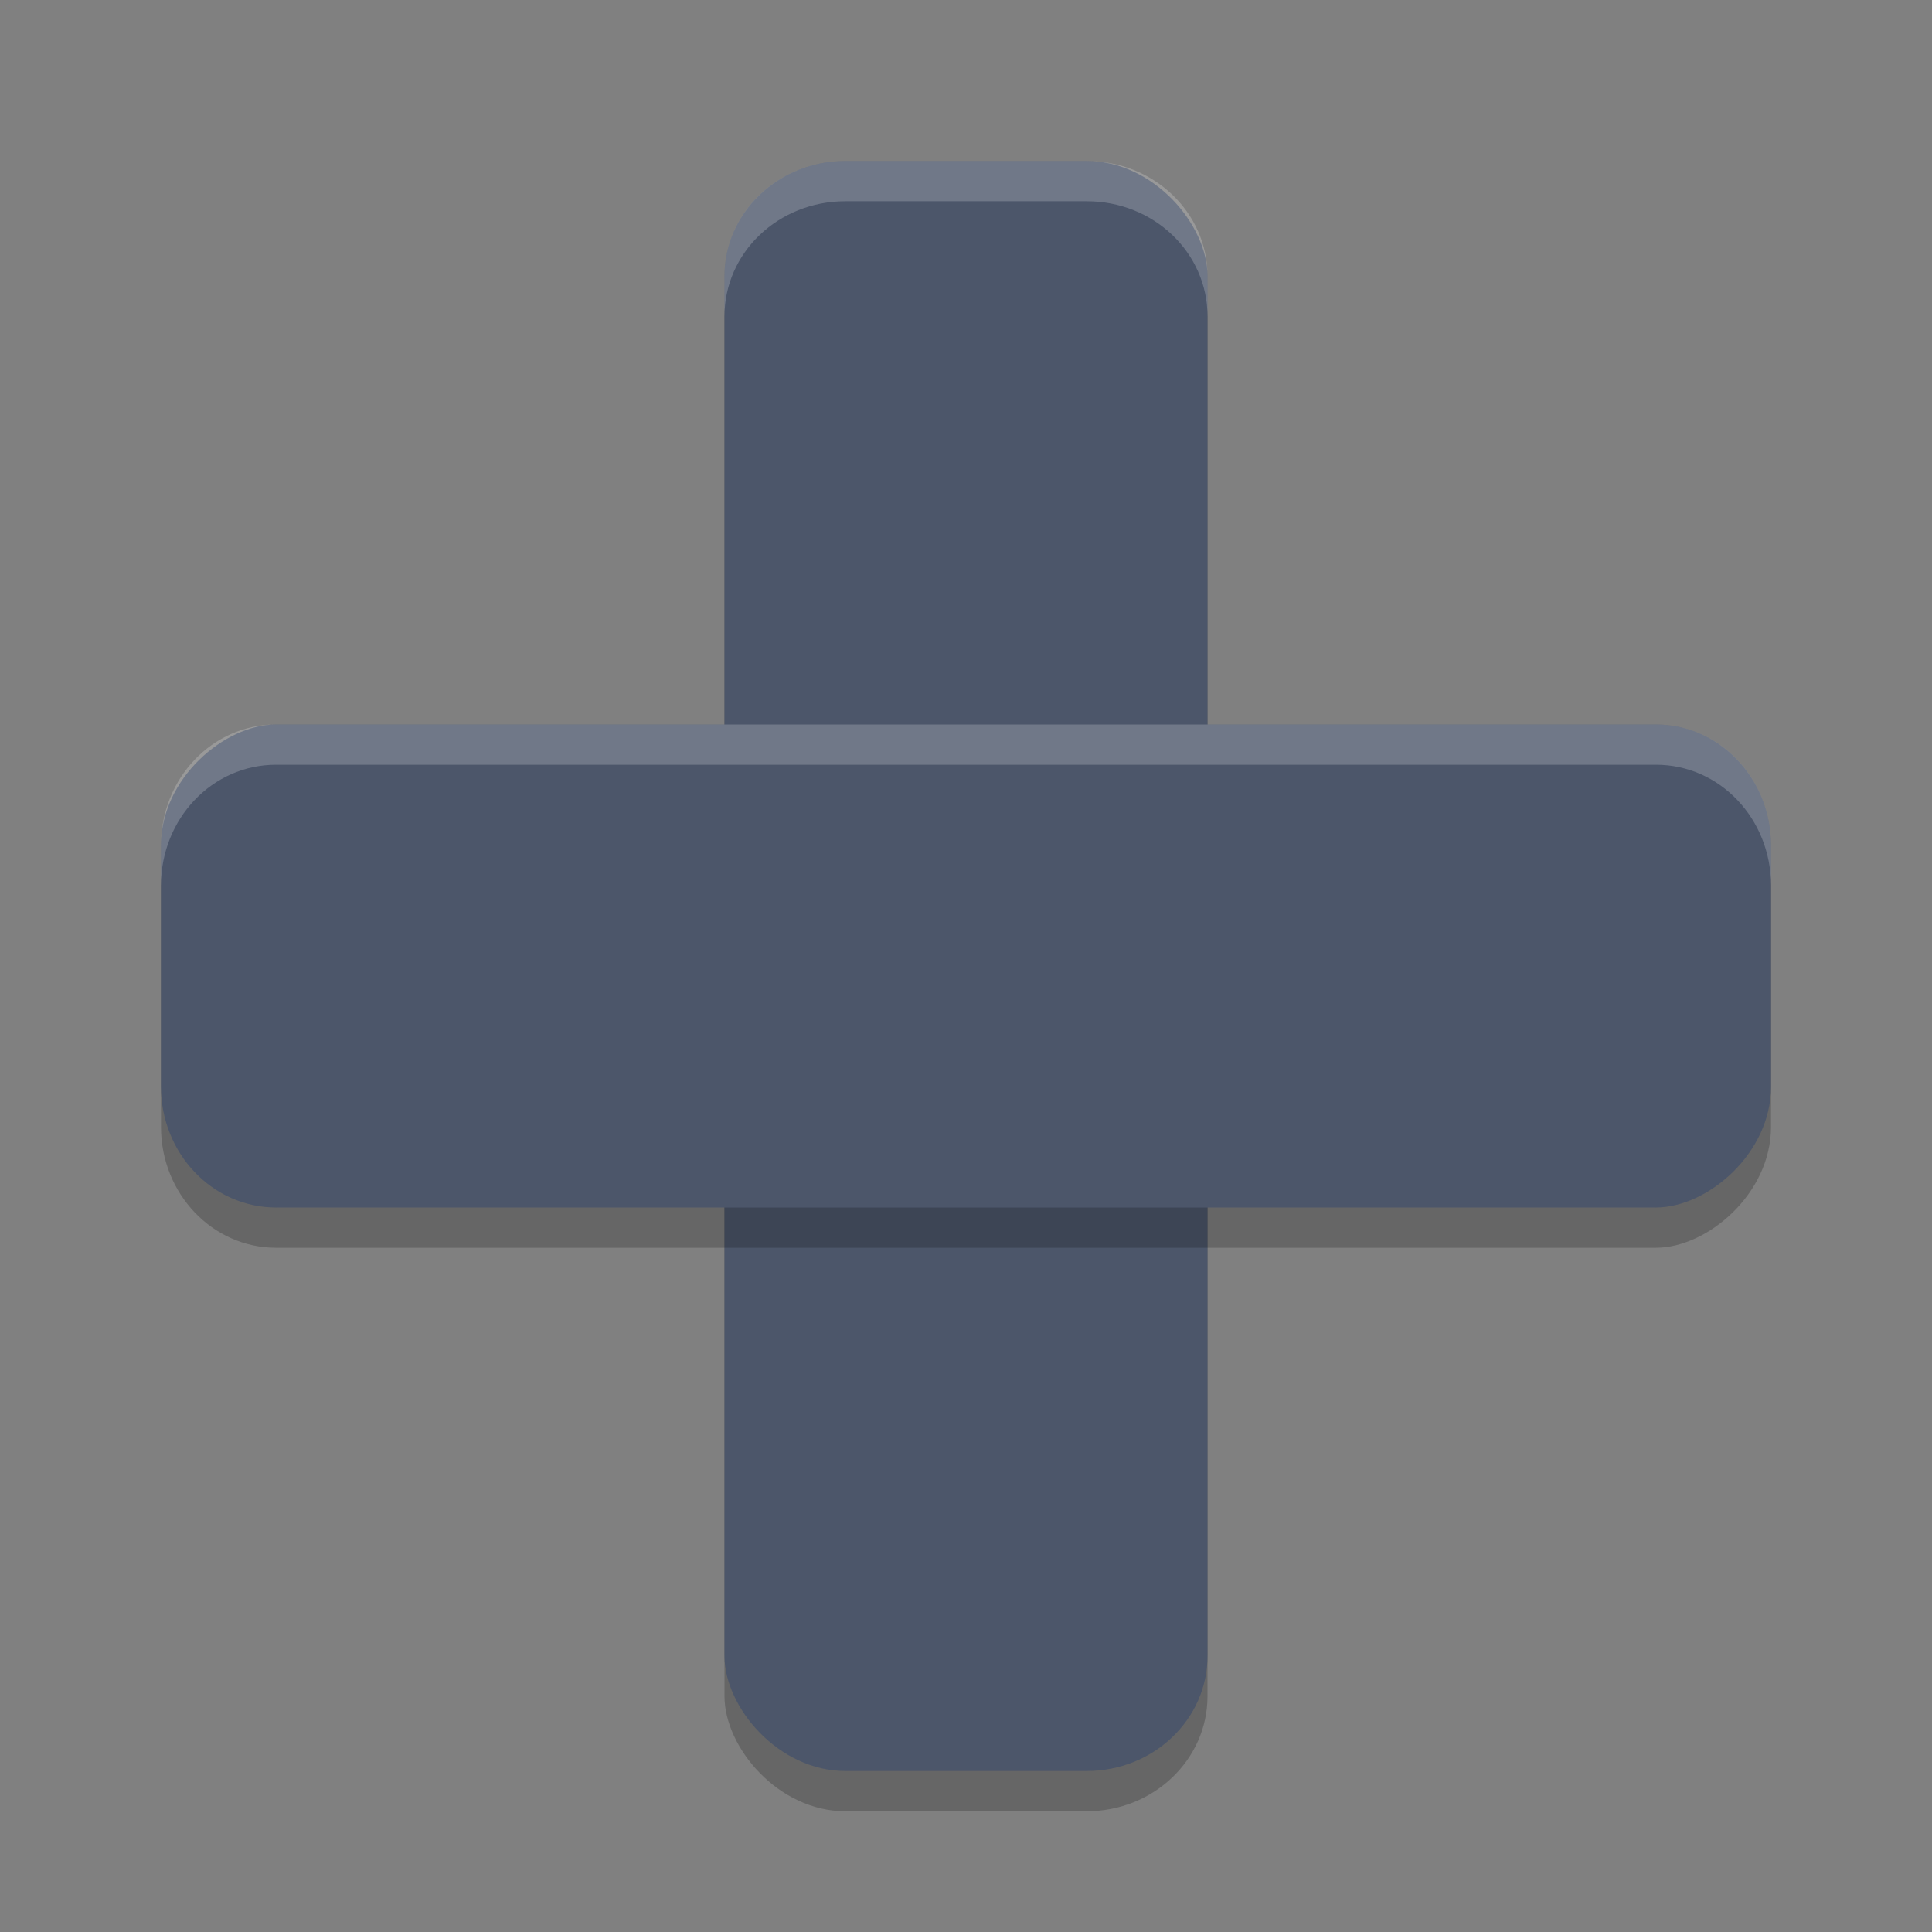 <?xml version="1.0" encoding="UTF-8" standalone="no"?>
<svg
   xmlns:dc="http://purl.org/dc/elements/1.1/"
   xmlns:cc="http://creativecommons.org/ns#"
   xmlns:rdf="http://www.w3.org/1999/02/22-rdf-syntax-ns#"
   xmlns:svg="http://www.w3.org/2000/svg"
   xmlns="http://www.w3.org/2000/svg"
   xmlns:sodipodi="http://sodipodi.sourceforge.net/DTD/sodipodi-0.dtd"
   xmlns:inkscape="http://www.inkscape.org/namespaces/inkscape"
   width="48"
   height="48"
   version="1.1"
   id="svg14"
   sodipodi:docname="vm_new_wizard.svg"
   inkscape:version="0.92.5 (2060ec1f9f, 2020-04-08)">
  <rect width="100%" height="100%" fill="#808080" stroke="none"/>
  <defs
     id="defs18" />
  <sodipodi:namedview
     pagecolor="#ffffff"
     bordercolor="#666666"
     borderopacity="1"
     objecttolerance="10"
     gridtolerance="10"
     guidetolerance="10"
     inkscape:pageopacity="0"
     inkscape:pageshadow="2"
     inkscape:window-width="783"
     inkscape:window-height="480"
     id="namedview16"
     showgrid="false"
     inkscape:zoom="4.9166667"
     inkscape:cx="24"
     inkscape:cy="24"
     inkscape:window-x="0"
     inkscape:window-y="28"
     inkscape:window-maximized="0"
     inkscape:current-layer="svg14" />
  <rect
     style="opacity:0.2"
     width="12"
     height="40"
     x="18"
     y="5"
     rx="3"
     ry="2.857"
     id="rect2" />
  <rect
     style="fill:#4c566a;fill-opacity:1"
     width="12"
     height="40"
     x="18"
     y="4"
     rx="3"
     ry="2.857"
     id="rect4" />
  <rect
     style="opacity:0.2"
     width="12"
     height="40"
     x="19"
     y="-44"
     rx="3"
     ry="2.857"
     transform="rotate(90)"
     id="rect6" />
  <rect
     style="fill:#4c566a;fill-opacity:1"
     width="12"
     height="40"
     x="18"
     y="-44"
     rx="3"
     ry="2.857"
     transform="rotate(90)"
     id="rect8" />
  <path
     style="fill:#ffffff;opacity:0.2"
     d="M 21 4 C 19.338 4 18 5.275 18 6.857 L 18 7.857 C 18 6.275 19.338 5 21 5 L 27 5 C 28.662 5 30 6.275 30 7.857 L 30 6.857 C 30 5.275 28.662 4 27 4 L 21 4 z"
     id="path10" />
  <path
     style="fill:#ffffff;opacity:0.2"
     d="M 6.857 18 C 5.275 18 4 19.338 4 21 L 4 22 C 4 20.338 5.275 19 6.857 19 L 41.143 19 C 42.725 19 44 20.338 44 22 L 44 21 C 44 19.338 42.725 18 41.143 18 L 6.857 18 z"
     id="path12" />
</svg>
